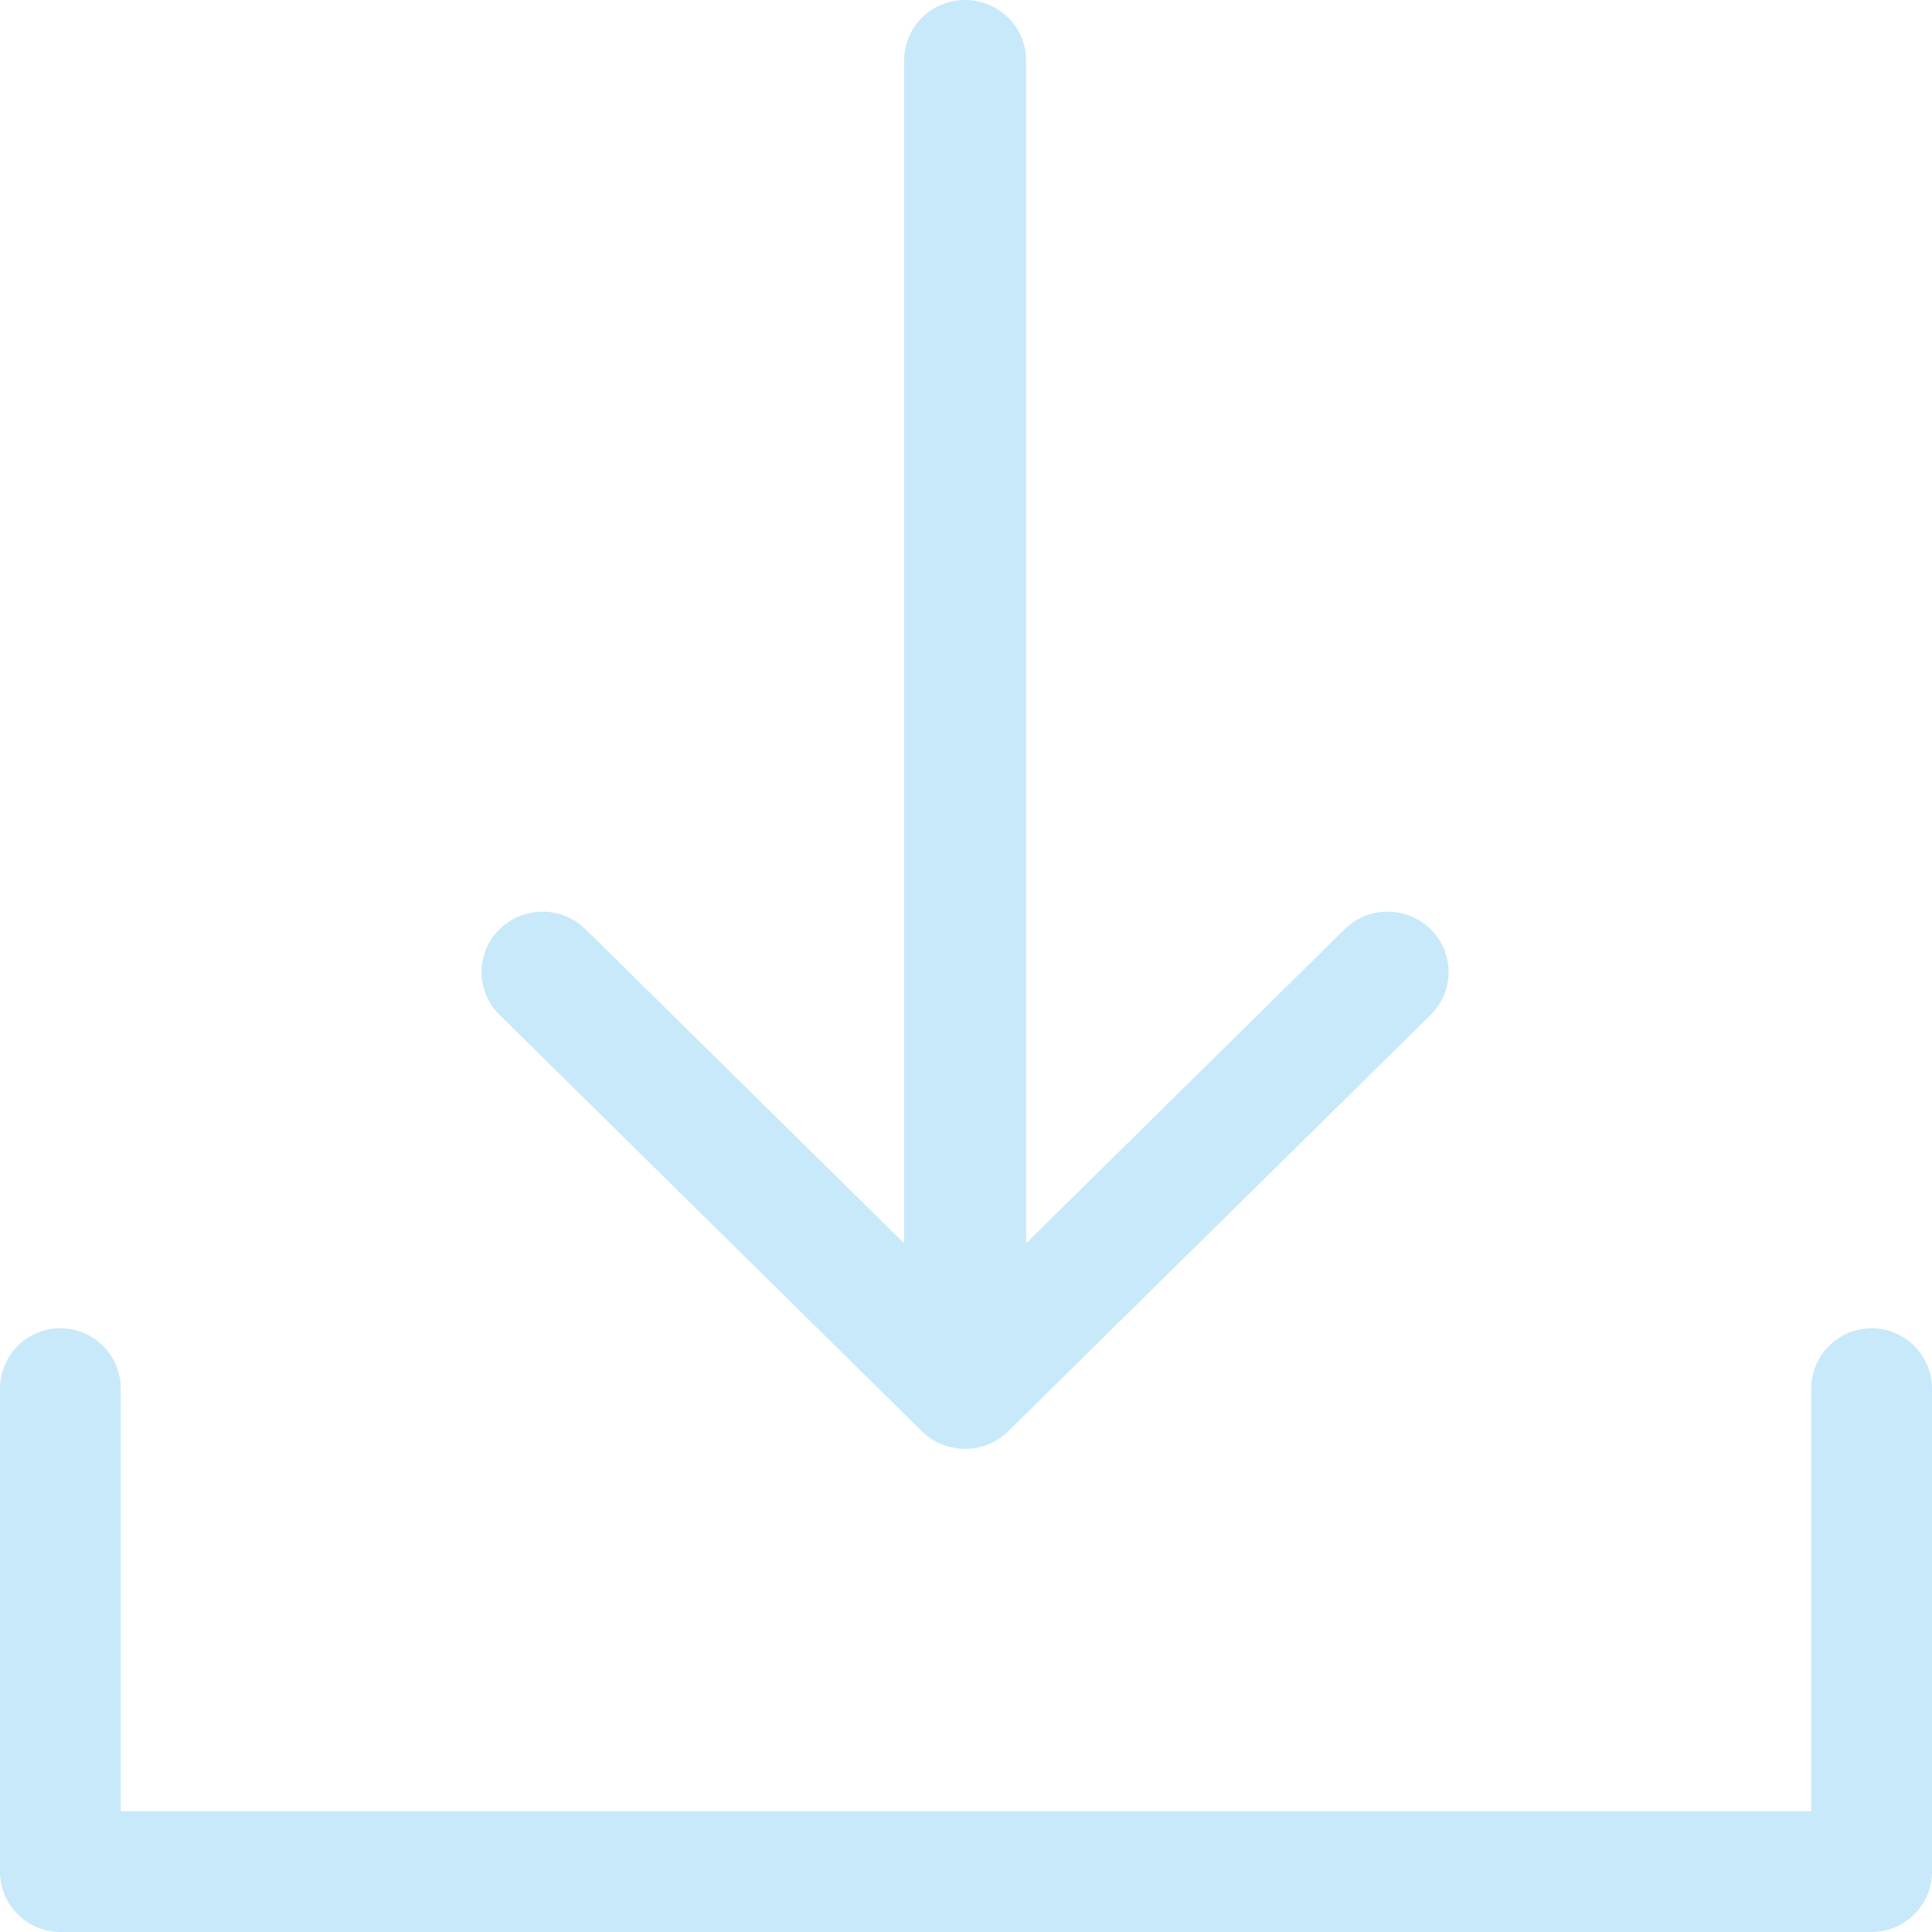 <?xml version="1.0"?>
<!DOCTYPE svg PUBLIC '-//W3C//DTD SVG 1.1//EN' 'http://www.w3.org/Graphics/SVG/1.1/DTD/svg11.dtd'>
<svg enable-background="new 0 0 32 32" id="Слой_1" version="1.1" viewBox="0 0 32 32" xml:space="preserve" xmlns="http://www.w3.org/2000/svg" xmlns:xlink="http://www.w3.org/1999/xlink">
    <g id="Download">
        <path d="M31,22c-0.552,0-1,0.448-1,1v7H2v-7c0-0.552-0.448-1-1-1s-1,0.448-1,1v8c0,0.552,0.448,1,1,1h30   c0.552,0,1-0.448,1-1v-8C32,22.448,31.552,22,31,22z" fill="#C8E9F9" />
        <path d="M15.27,23.707c0.389,0.385,1.04,0.389,1.429,0l6.999-6.9c0.395-0.391,0.394-1.024,0-1.414   c-0.394-0.391-1.034-0.391-1.428,0l-5.275,5.2V1c0-0.552-0.452-1-1.01-1c-0.558,0-1.01,0.448-1.01,1v19.593l-5.275-5.2   c-0.395-0.391-1.034-0.391-1.428,0c-0.395,0.391-0.395,1.024,0,1.414L15.27,23.707z" fill="#C8E9F9" />
    </g>
    <g />
    <g />
    <g />
    <g />
    <g />
    <g />
</svg>